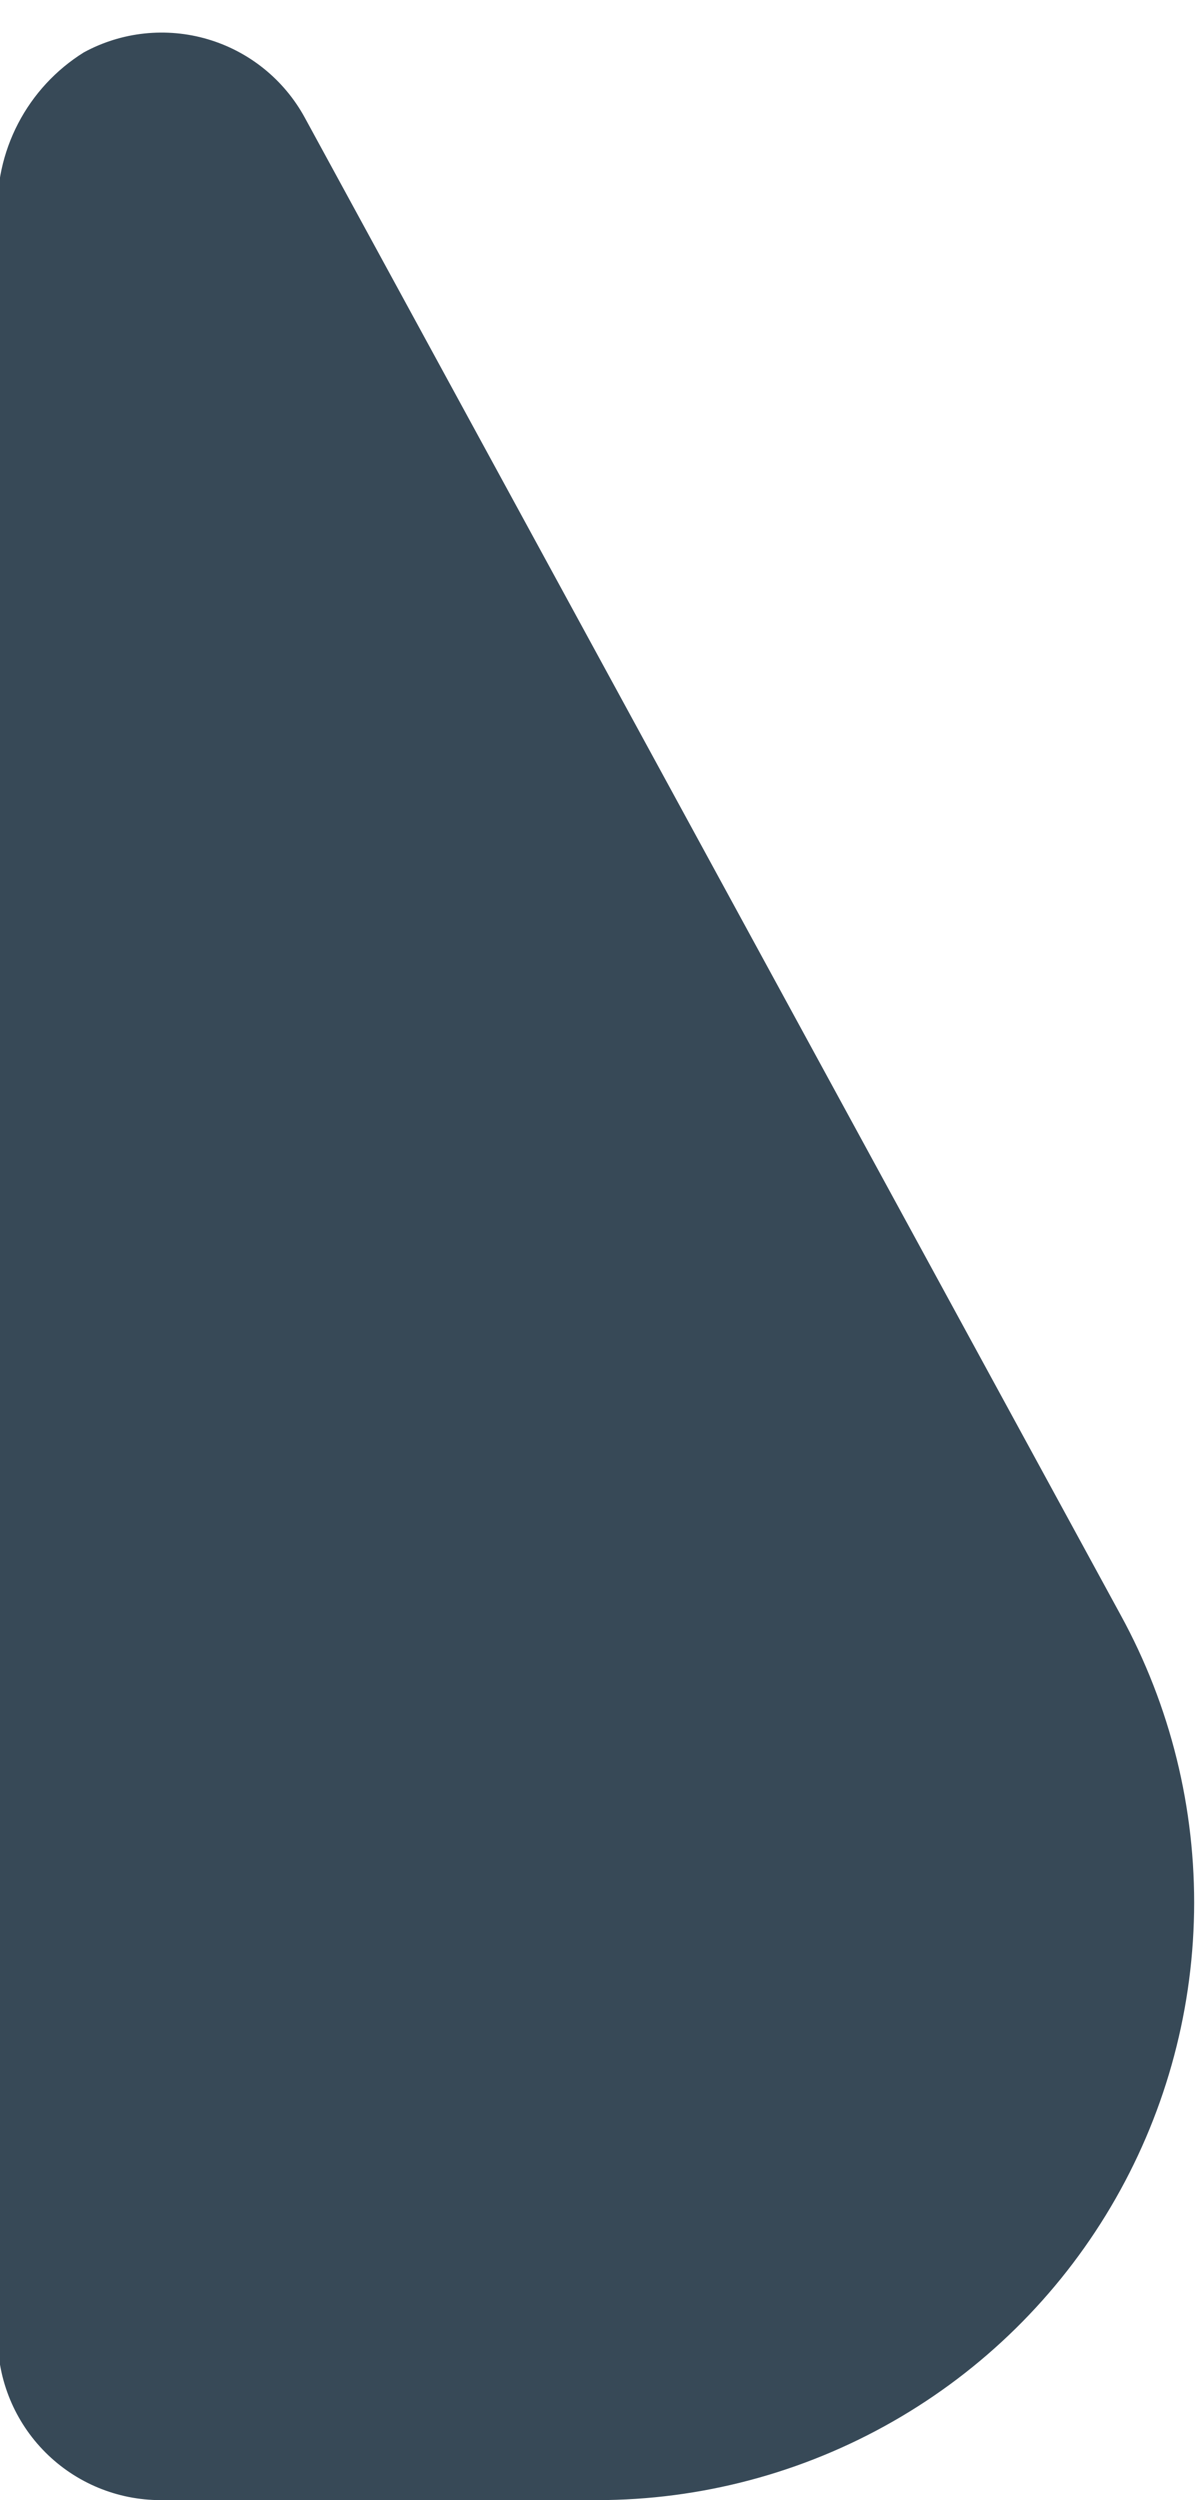 <svg width="22" height="46" viewBox="0 0 22 46" fill="none" xmlns="http://www.w3.org/2000/svg" xmlns:xlink="http://www.w3.org/1999/xlink">
<path d="M20.631,29.714L5.611,2.164C5.23,1.466 4.588,0.947 3.825,0.722C3.062,0.497 2.241,0.584 1.543,0.964C1.03,1.284 0.613,1.735 0.334,2.271C0.055,2.807 -0.075,3.407 -0.043,4.01L-0.043,43C-0.043,43.796 0.273,44.559 0.836,45.122C1.398,45.684 2.161,46 2.957,46L10.989,46C12.899,46 14.775,45.502 16.434,44.555C18.093,43.609 19.477,42.248 20.45,40.604C21.423,38.961 21.951,37.093 21.983,35.183C22.014,33.274 21.549,31.389 20.631,29.714L20.631,29.714Z" fill="#374957"/>
</svg>
